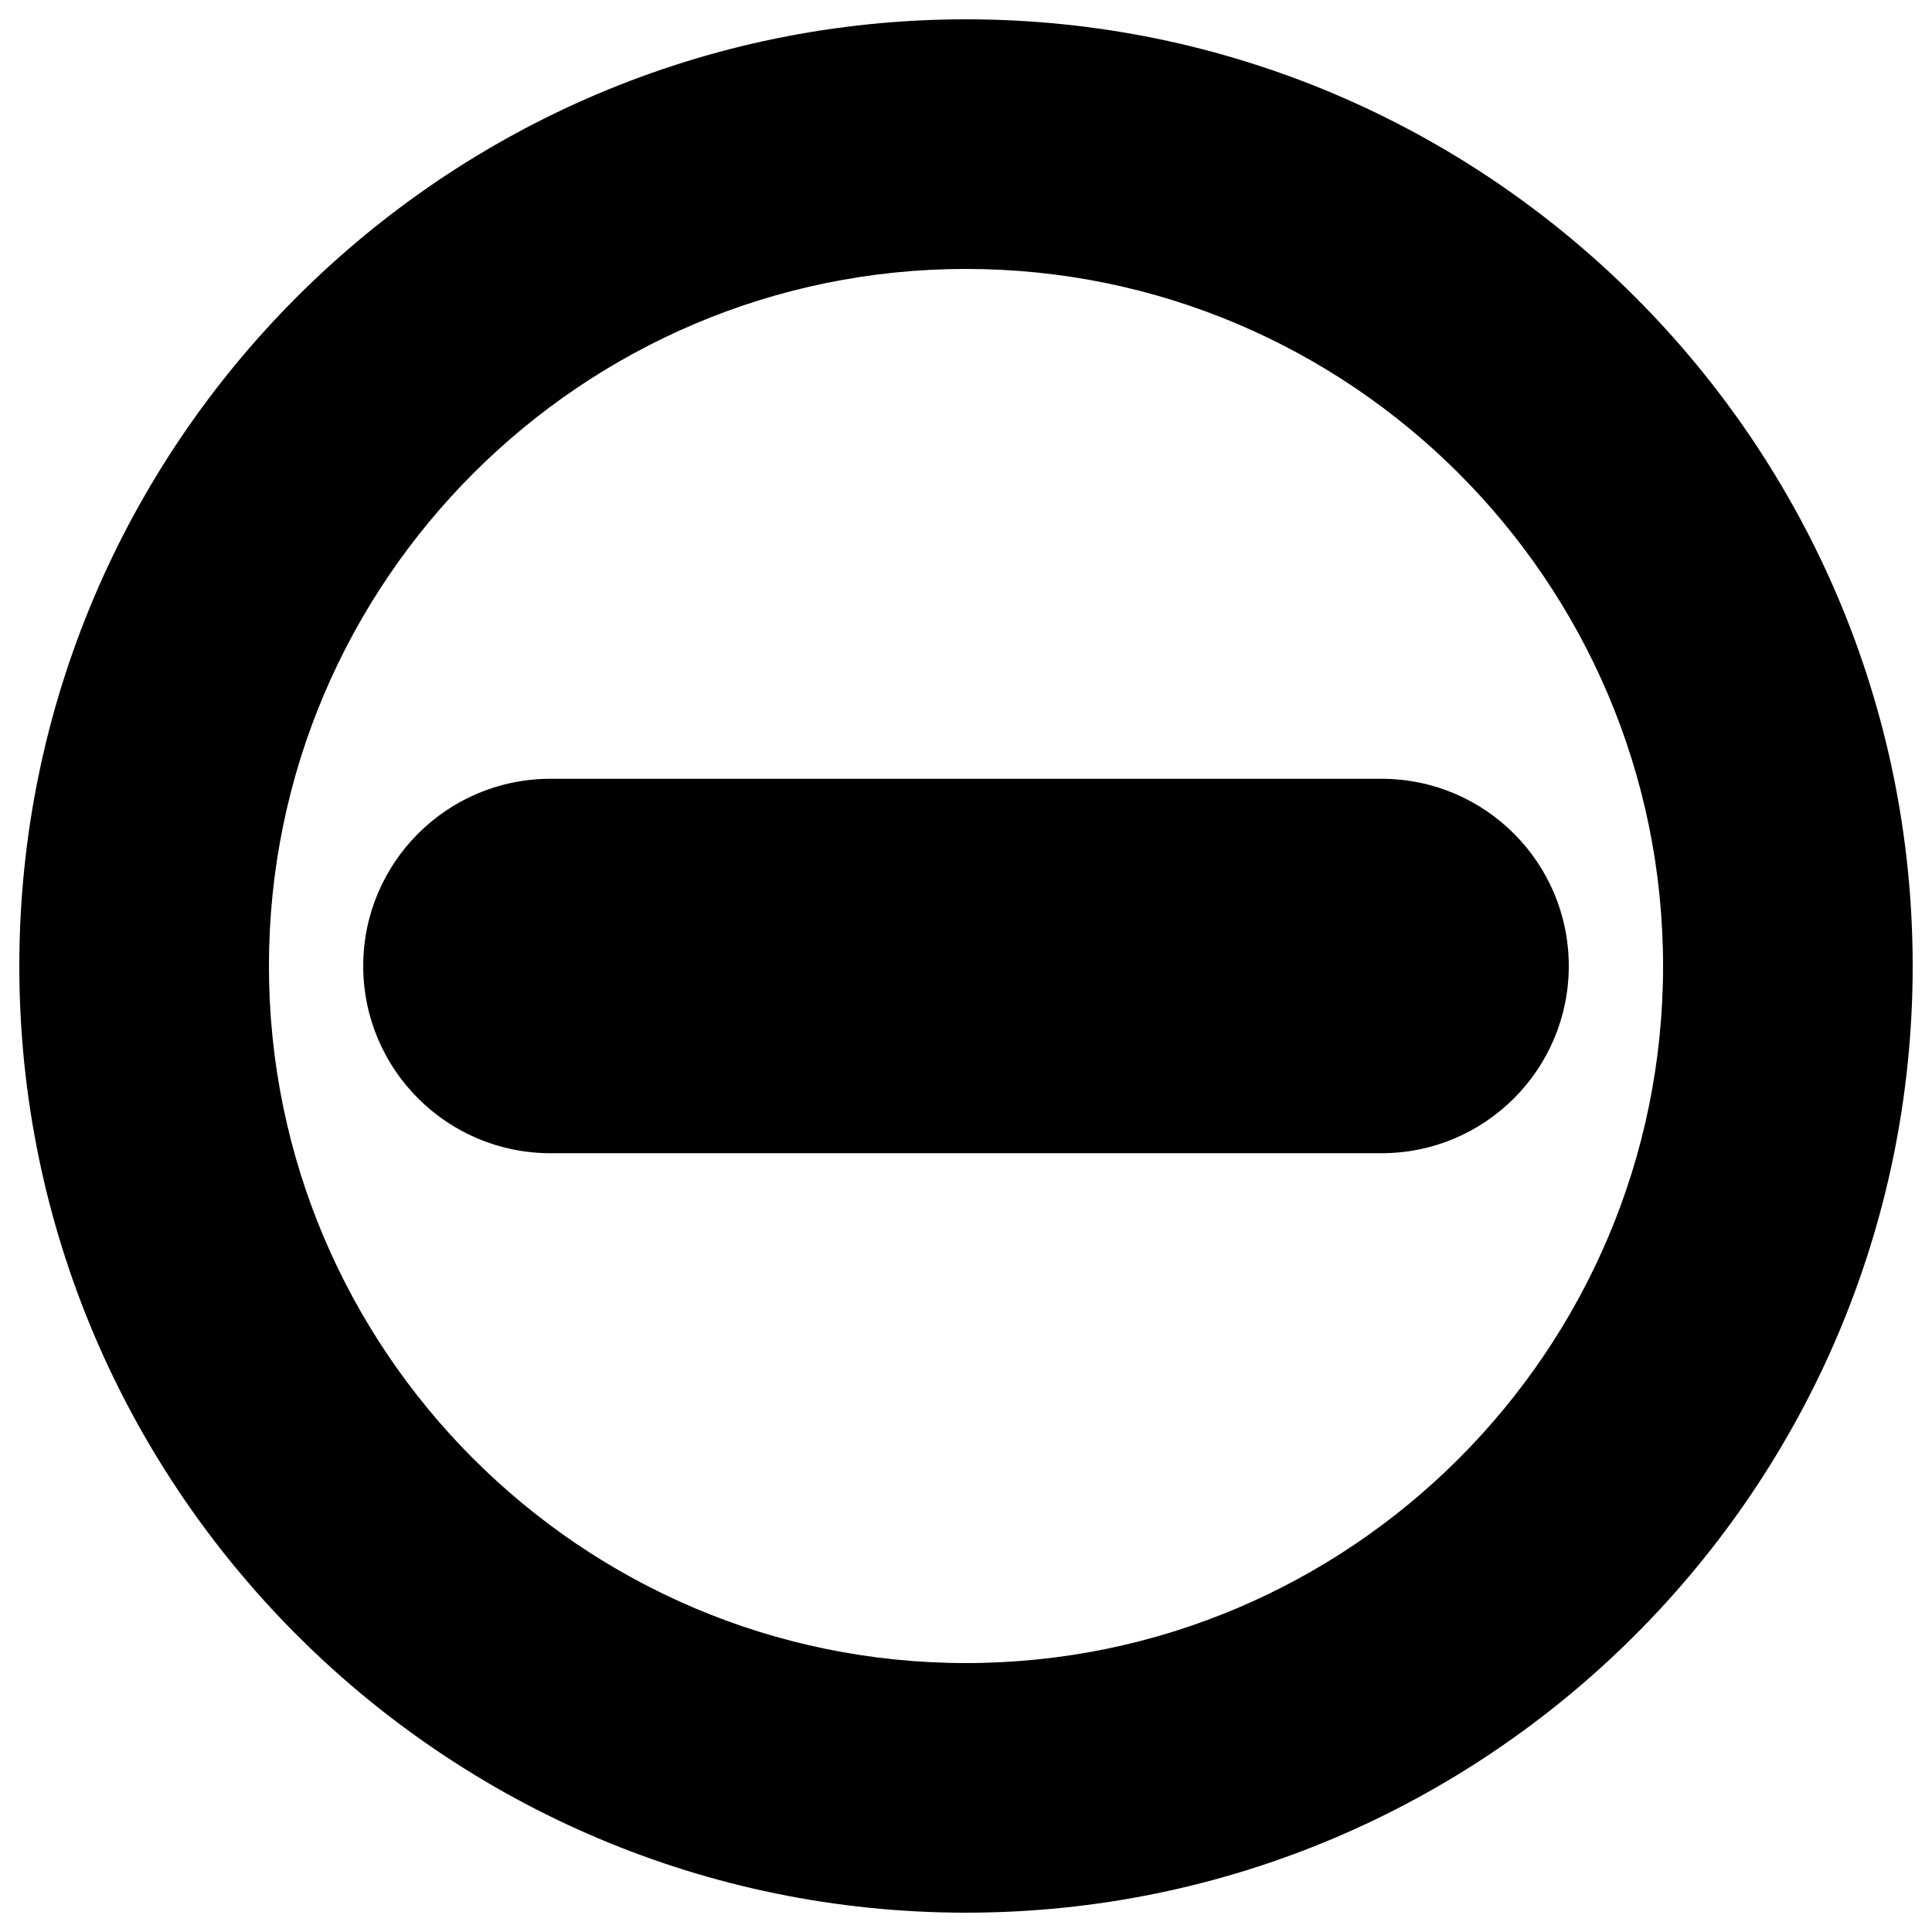 
<svg version="1.1" xmlns="http://www.w3.org/2000/svg" xmlns:xlink="http://www.w3.org/1999/xlink" x="0px" y="0px" viewBox="0 0 1000 1000" enable-background="new 0 0 1000 1000" xml:space="preserve">
<g><g><path d="M500,990C229.8,990,10,770.2,10,500C10,229.8,229.8,10,500,10c270.1,0,490,219.8,490,490C990,770.2,770.1,990,500,990z M500,139.2C301.1,139.2,139.2,301,139.2,500c0,199,161.8,360.8,360.8,360.8S860.8,699,860.8,500C860.8,301,698.9,139.2,500,139.2z M812,500c0-53.5-43.4-96.9-96.9-96.9H284.9c-53.5,0-96.9,43.4-96.9,96.9c0,53.5,43.4,96.9,96.9,96.9h430.2C768.6,596.9,812,553.5,812,500z"/></g><g></g><g></g><g></g><g></g><g></g><g></g><g></g><g></g><g></g><g></g><g></g><g></g><g></g><g></g><g></g></g>
</svg>